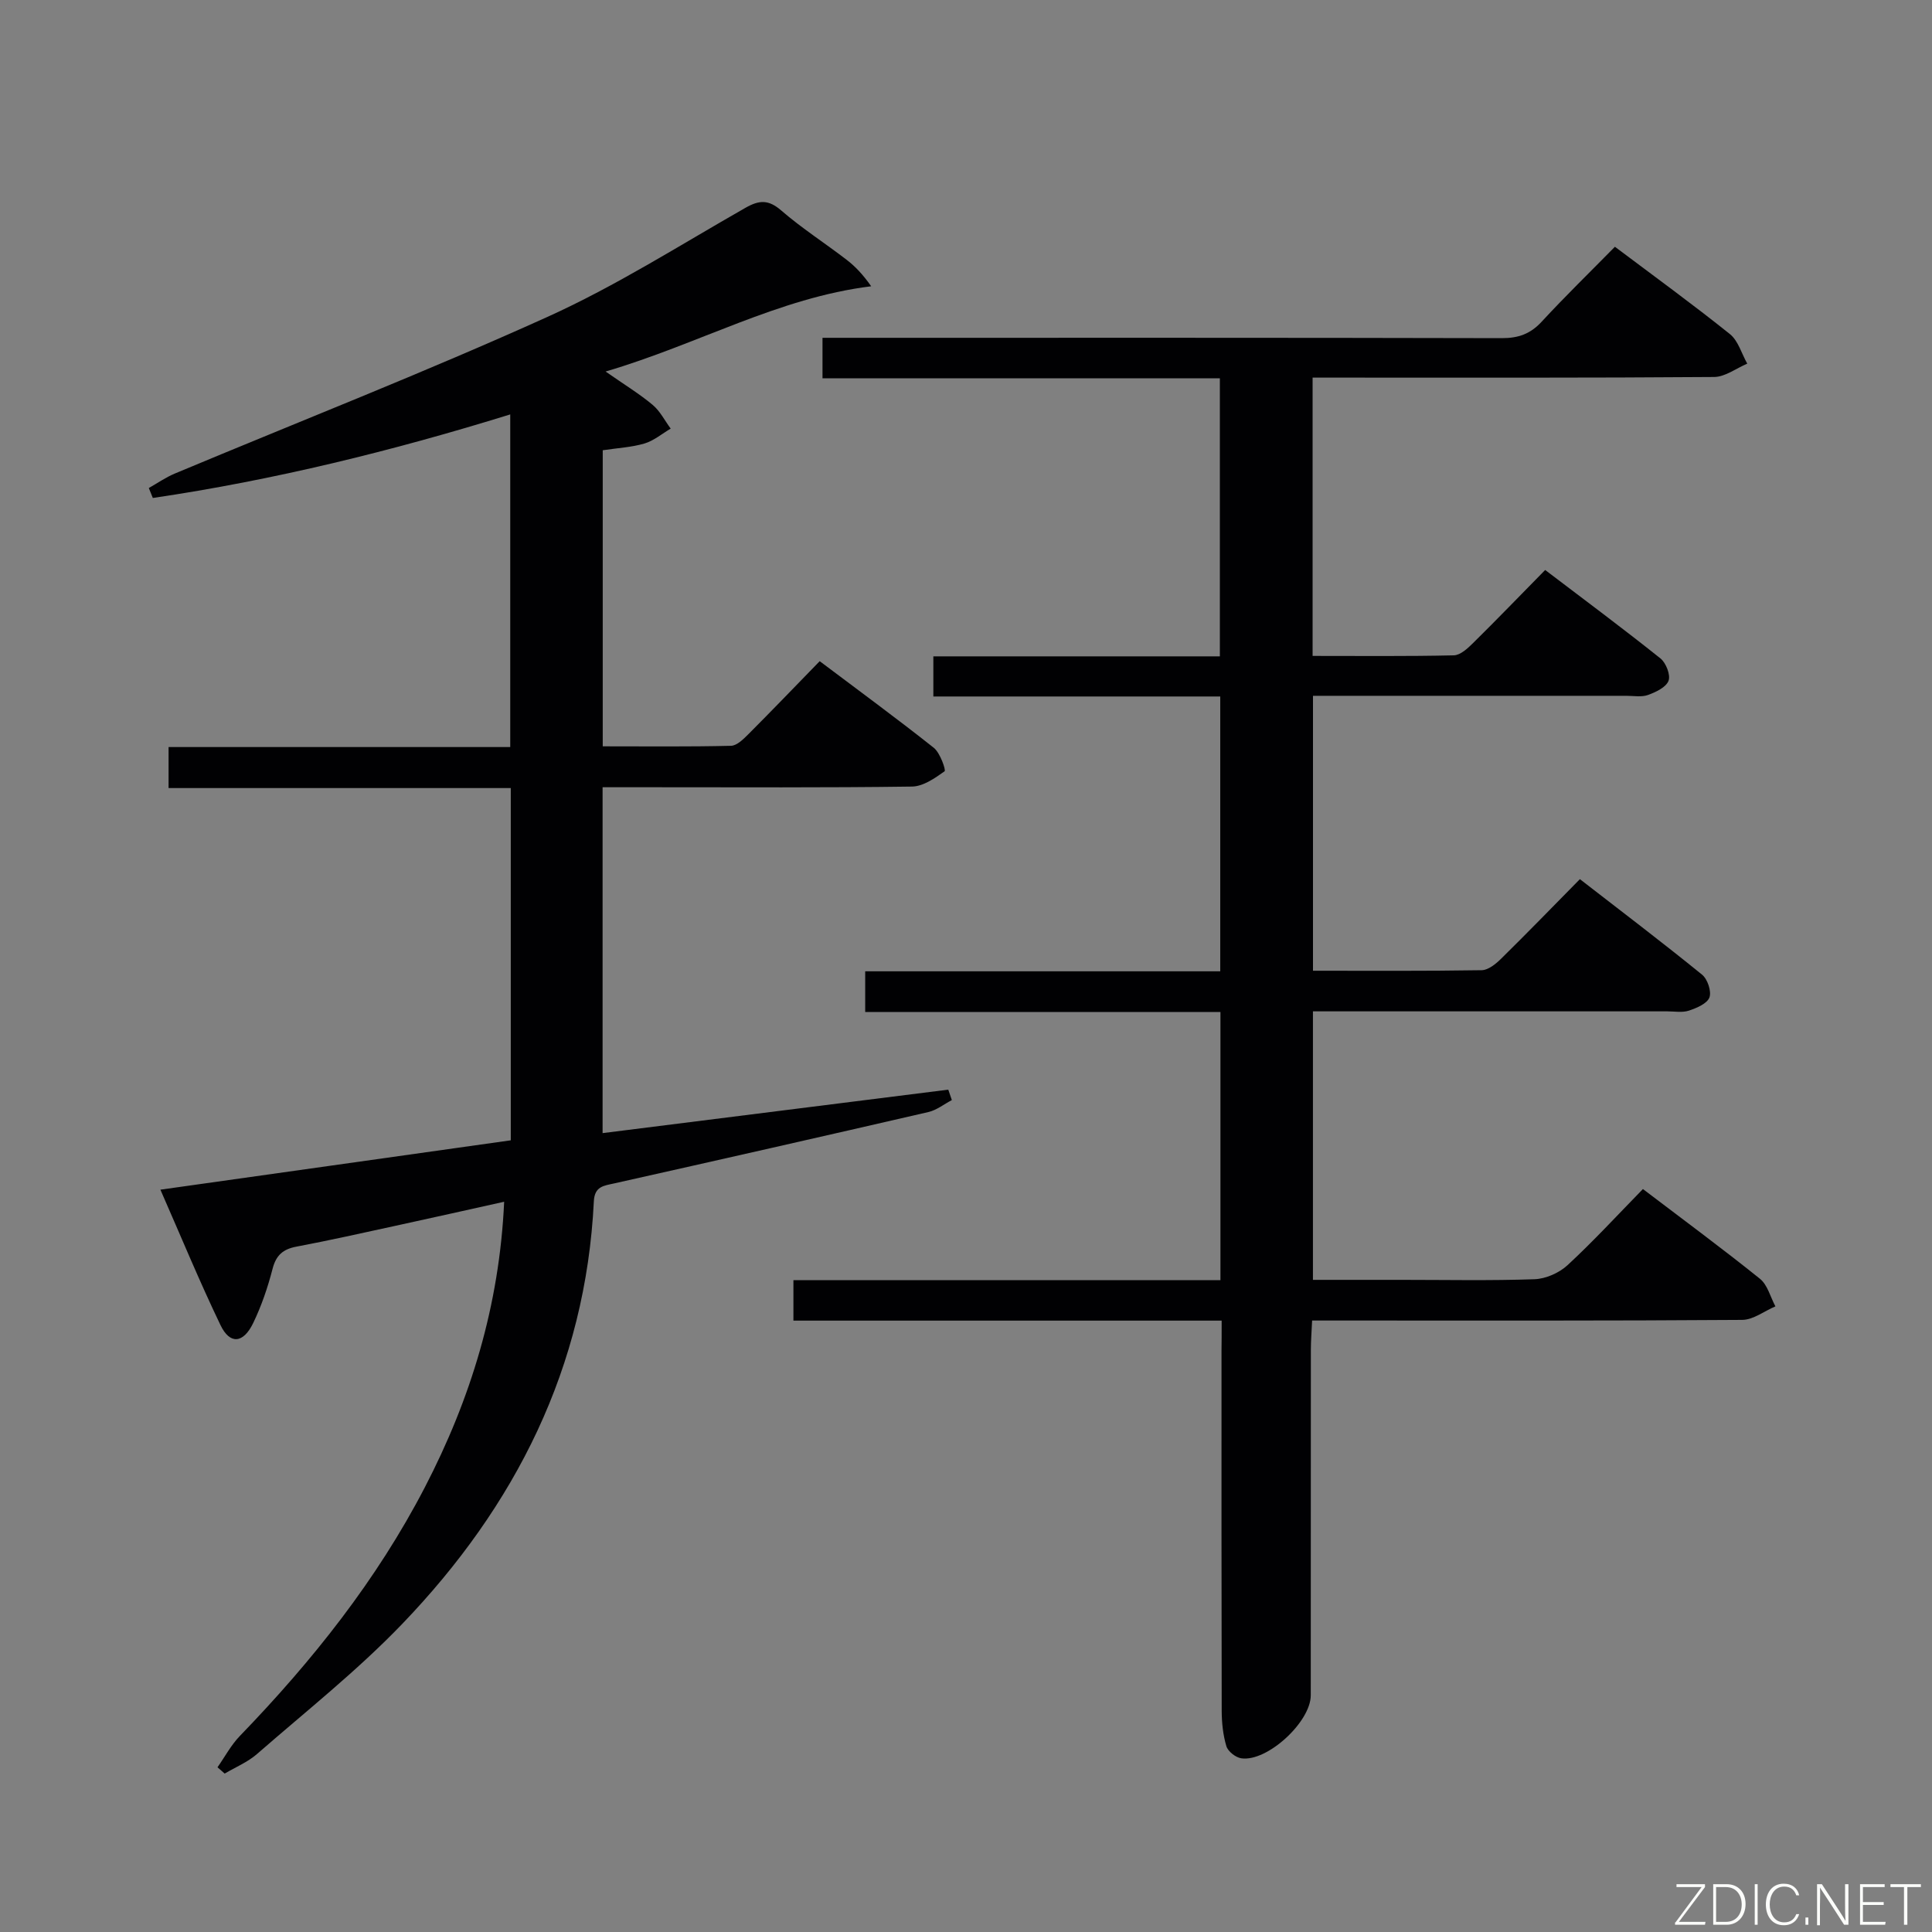 <svg enable-background="new 0 0 400 400" viewBox="0 0 400 400" xmlns="http://www.w3.org/2000/svg"><rect x="0" y="0" width="400" height="400" fill="#808080" stroke="none"/><path d="m252.93 273.42c-29.88 0-59.13 0-88.66 0 0-2.93 0-5.36 0-8.37h88.41c0-18.69 0-36.79 0-55.53-24.45 0-48.86 0-73.55 0 0-3.04 0-5.46 0-8.42h73.51c0-19.12 0-37.7 0-56.9-19.73 0-39.45 0-59.4 0 0-3.02 0-5.42 0-8.31h59.32c0-19.35 0-38.23 0-57.56-27.4 0-54.65 0-82.27 0 0-2.85 0-5.26 0-8.39h5.66c44.99 0 89.98-.04 134.97.07 3.45.01 5.94-.88 8.28-3.42 4.85-5.25 9.98-10.24 15.15-15.5 8.22 6.18 16.16 11.95 23.81 18.08 1.72 1.38 2.42 4.05 3.59 6.12-2.28.96-4.56 2.74-6.85 2.76-25.83.2-51.66.13-77.48.13-1.79 0-3.57 0-5.66 0v57.62c9.98 0 19.61.1 29.24-.12 1.36-.03 2.88-1.45 4-2.56 4.86-4.79 9.59-9.7 14.91-15.11 8.16 6.2 16.12 12.12 23.87 18.31 1.15.92 2.13 3.43 1.67 4.63-.51 1.35-2.63 2.35-4.26 2.94-1.33.48-2.96.17-4.46.17-21.49.01-42.97 0-64.89 0v56.92c11.69 0 23.3.08 34.91-.11 1.38-.02 2.95-1.3 4.05-2.39 5.33-5.24 10.54-10.61 16.3-16.46 8.65 6.7 17.08 13.1 25.29 19.77 1.14.92 1.99 3.47 1.53 4.72-.48 1.28-2.64 2.19-4.25 2.73-1.36.45-2.97.15-4.47.15-22.5 0-44.99 0-67.49 0-1.81 0-3.62 0-5.88 0v55.59h18.37c9.16 0 18.34.19 27.49-.13 2.34-.08 5.1-1.3 6.83-2.89 5.36-4.95 10.31-10.34 15.63-15.78 8.44 6.42 16.47 12.34 24.23 18.58 1.58 1.27 2.16 3.78 3.2 5.71-2.29.97-4.57 2.78-6.87 2.8-27.49.2-54.99.13-82.48.13-1.98 0-3.96 0-6.57 0-.1 2.26-.26 4.18-.26 6.1-.02 23.83 0 47.66-.02 71.49 0 5.51-9.02 13.83-14.38 13.05-1.17-.17-2.76-1.42-3.09-2.5-.7-2.33-.96-4.87-.97-7.33-.06-24.83-.04-49.66-.04-74.49.03-1.82.03-3.64.03-6.3z" fill="#010103"/><path d="m45.03 365.9c1.53-2.18 2.81-4.61 4.64-6.5 14.99-15.51 28.32-32.25 38.29-51.47 9.49-18.3 15.44-37.62 16.42-59.12-7.81 1.73-15.17 3.39-22.55 4.99-6.81 1.48-13.61 3.01-20.45 4.3-2.79.53-4.22 1.77-4.95 4.6-.99 3.84-2.29 7.66-4.01 11.22-2.05 4.25-4.82 4.49-6.77.43-4.37-9.09-8.22-18.44-12.44-28.04 24.5-3.45 48.45-6.83 72.54-10.22 0-24.34 0-48.3 0-72.93-23.51 0-47.05 0-70.85 0 0-3.07 0-5.48 0-8.49h70.74c0-23.18 0-45.76 0-68.87-24.37 7.55-48.93 13.6-74 17.3-.28-.69-.56-1.37-.83-2.06 1.79-1.01 3.49-2.2 5.37-2.99 25.73-10.77 51.72-20.94 77.12-32.42 14.19-6.41 27.46-14.87 41.03-22.6 2.86-1.63 4.78-1.74 7.42.55 4.26 3.69 9.06 6.76 13.54 10.21 1.8 1.38 3.38 3.06 5.08 5.48-19.24 2.38-35.77 12-54.99 17.65 3.95 2.76 7.03 4.63 9.75 6.91 1.54 1.29 2.5 3.25 3.73 4.91-1.8 1.06-3.48 2.5-5.42 3.08-2.67.79-5.54.93-8.65 1.4v61.3c9.01 0 17.78.1 26.55-.11 1.23-.03 2.58-1.38 3.6-2.4 4.82-4.83 9.55-9.75 14.77-15.12 8.11 6.11 15.99 11.88 23.63 17.94 1.31 1.04 2.54 4.64 2.23 4.85-2.01 1.44-4.44 3.14-6.76 3.17-17.99.25-35.99.14-53.99.14-3.29 0-6.57 0-10.06 0v71.61c24.1-3.03 47.84-6.01 71.57-9 .25.72.5 1.44.74 2.16-1.62.85-3.14 2.08-4.87 2.48-21.66 5-43.34 9.91-65.03 14.77-2.19.49-4.06.6-4.22 3.7-1.68 34.36-16.23 63.09-39.65 87.48-9.3 9.69-19.94 18.1-30.09 26.96-1.94 1.69-4.44 2.72-6.69 4.05-.5-.42-1-.86-1.49-1.3z" fill="#010103"/><g fill="#fbfcfa"><path d="m346.9 398 5.4-7.3h-5.2v-.6h5.9v.6l-5.4 7.2h5.5l-.1.6h-6.2v-.5z"/><path d="m354.7 390.1h2.8c2.3 0 3.9 1.6 3.9 4.1s-1.6 4.3-3.9 4.3h-2.8zm.6 7.8h2c2.2 0 3.3-1.6 3.3-3.6 0-1.8-1-3.6-3.3-3.6h-2z"/><path d="m363.9 390.1v8.4h-.6v-8.4h1.6z"/><path d="m372.5 396.3c-.4 1.3-1.4 2.3-3.2 2.3-2.4 0-3.7-1.9-3.7-4.3 0-2.3 1.2-4.3 3.7-4.3 1.8 0 2.9 1 3.2 2.4h-.6c-.4-1.1-1.1-1.8-2.5-1.8-2.1 0-3 1.9-3 3.7s.9 3.7 3 3.7c1.4 0 2.1-.7 2.5-1.7z"/><path d="m373.8 398.5v-1.5h.6v1.5z"/><path d="m376.2 398.5v-8.4h1c1.3 2 4.4 6.7 4.9 7.6-.1-1.2-.1-2.4-.1-3.8v-3.8h.7v8.4h-.9c-1.2-1.9-4.4-6.8-5-7.7.1 1.1 0 2.3 0 3.9v3.9h-.6z"/><path d="m390 394.4h-4.3v3.5h4.7l-.1.6h-5.2v-8.4h5.1v.6h-4.5v3.1h4.3z"/><path d="m394.2 390.7h-2.8v-.6h6.3v.6h-2.8v7.8h-.7z"/></g></svg>